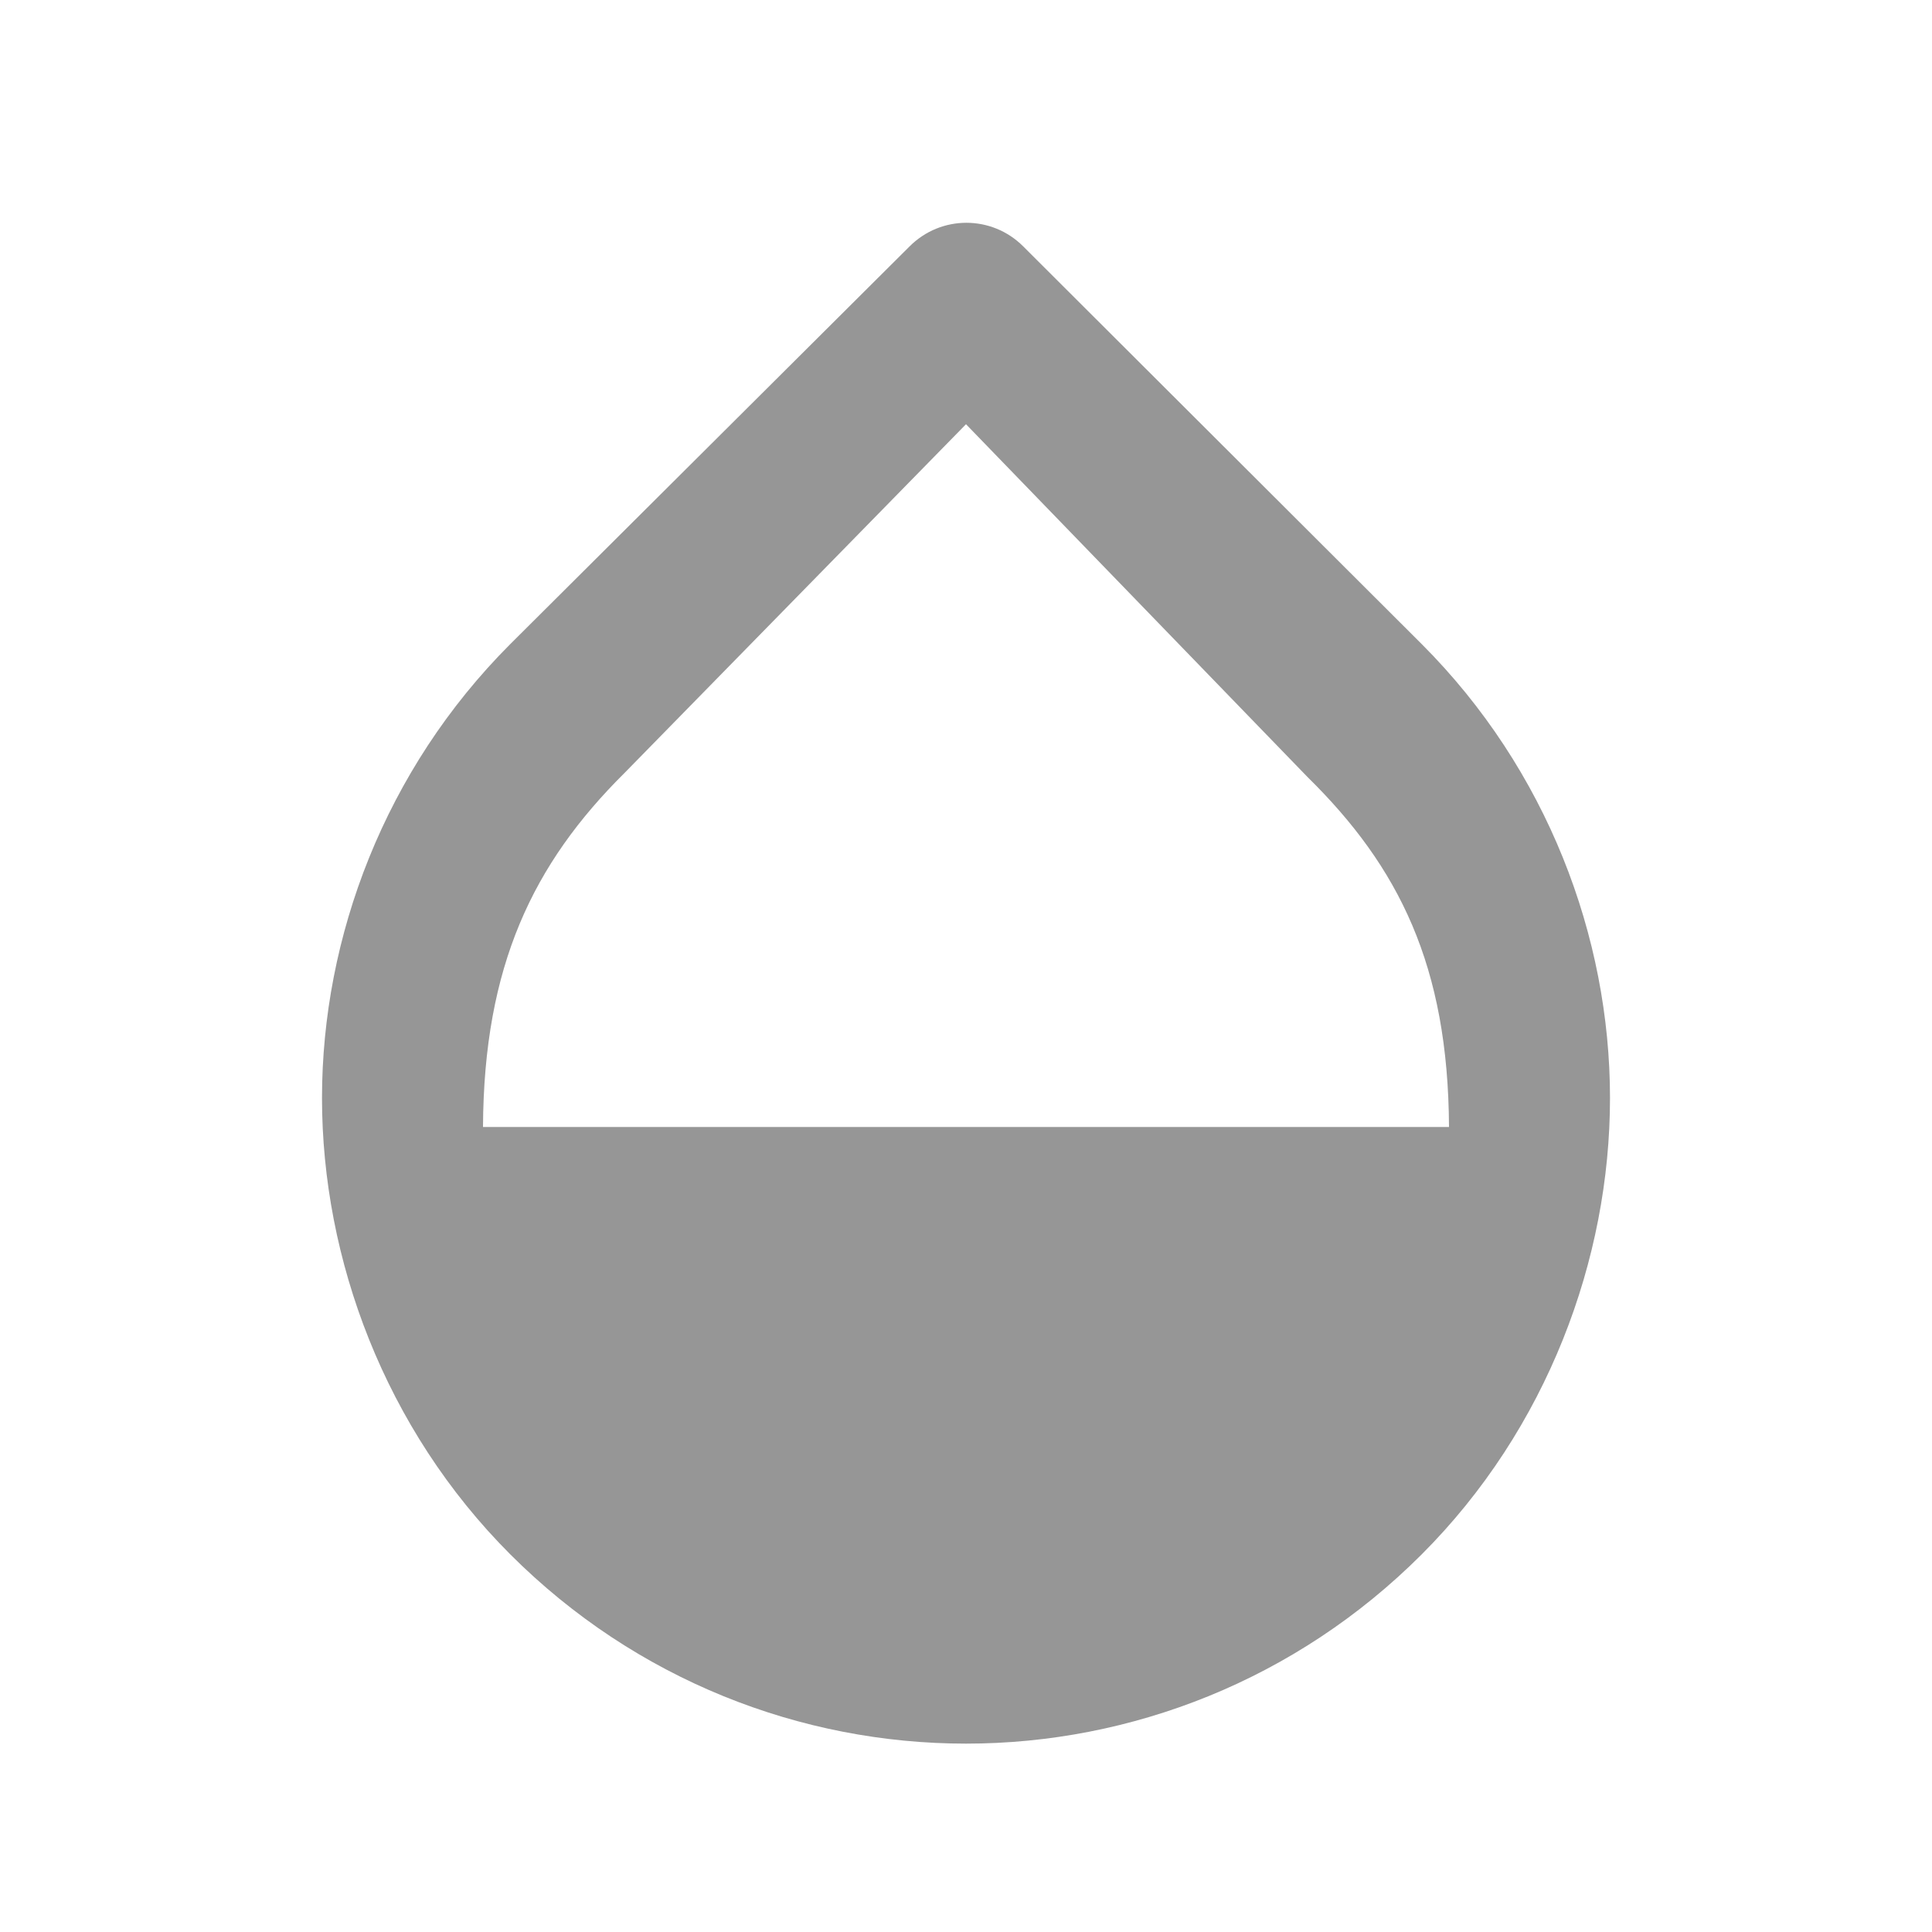 <svg width="24" height="24" viewBox="0 0 24 24" fill="none" xmlns="http://www.w3.org/2000/svg">
<g id="opacity">
<path id="Icon" fill-rule="evenodd" clip-rule="evenodd" d="M17.66 8L12.71 3.06C12.32 2.67 11.69 2.67 11.3 3.06L6.34 8C4.78 9.56 4 11.64 4 13.64C4 15.64 4.78 17.75 6.34 19.31C7.9 20.87 9.95 21.66 12 21.66C14.05 21.66 16.1 20.87 17.66 19.31C19.22 17.75 20 15.64 20 13.64C20 11.64 19.22 9.56 17.66 8ZM6 14C6.01 12 6.62 10.73 7.76 9.6L12 5.27L16.24 9.65C17.38 10.77 17.99 12 18 14H6Z" fill="#969696"/>
</g>
</svg>
